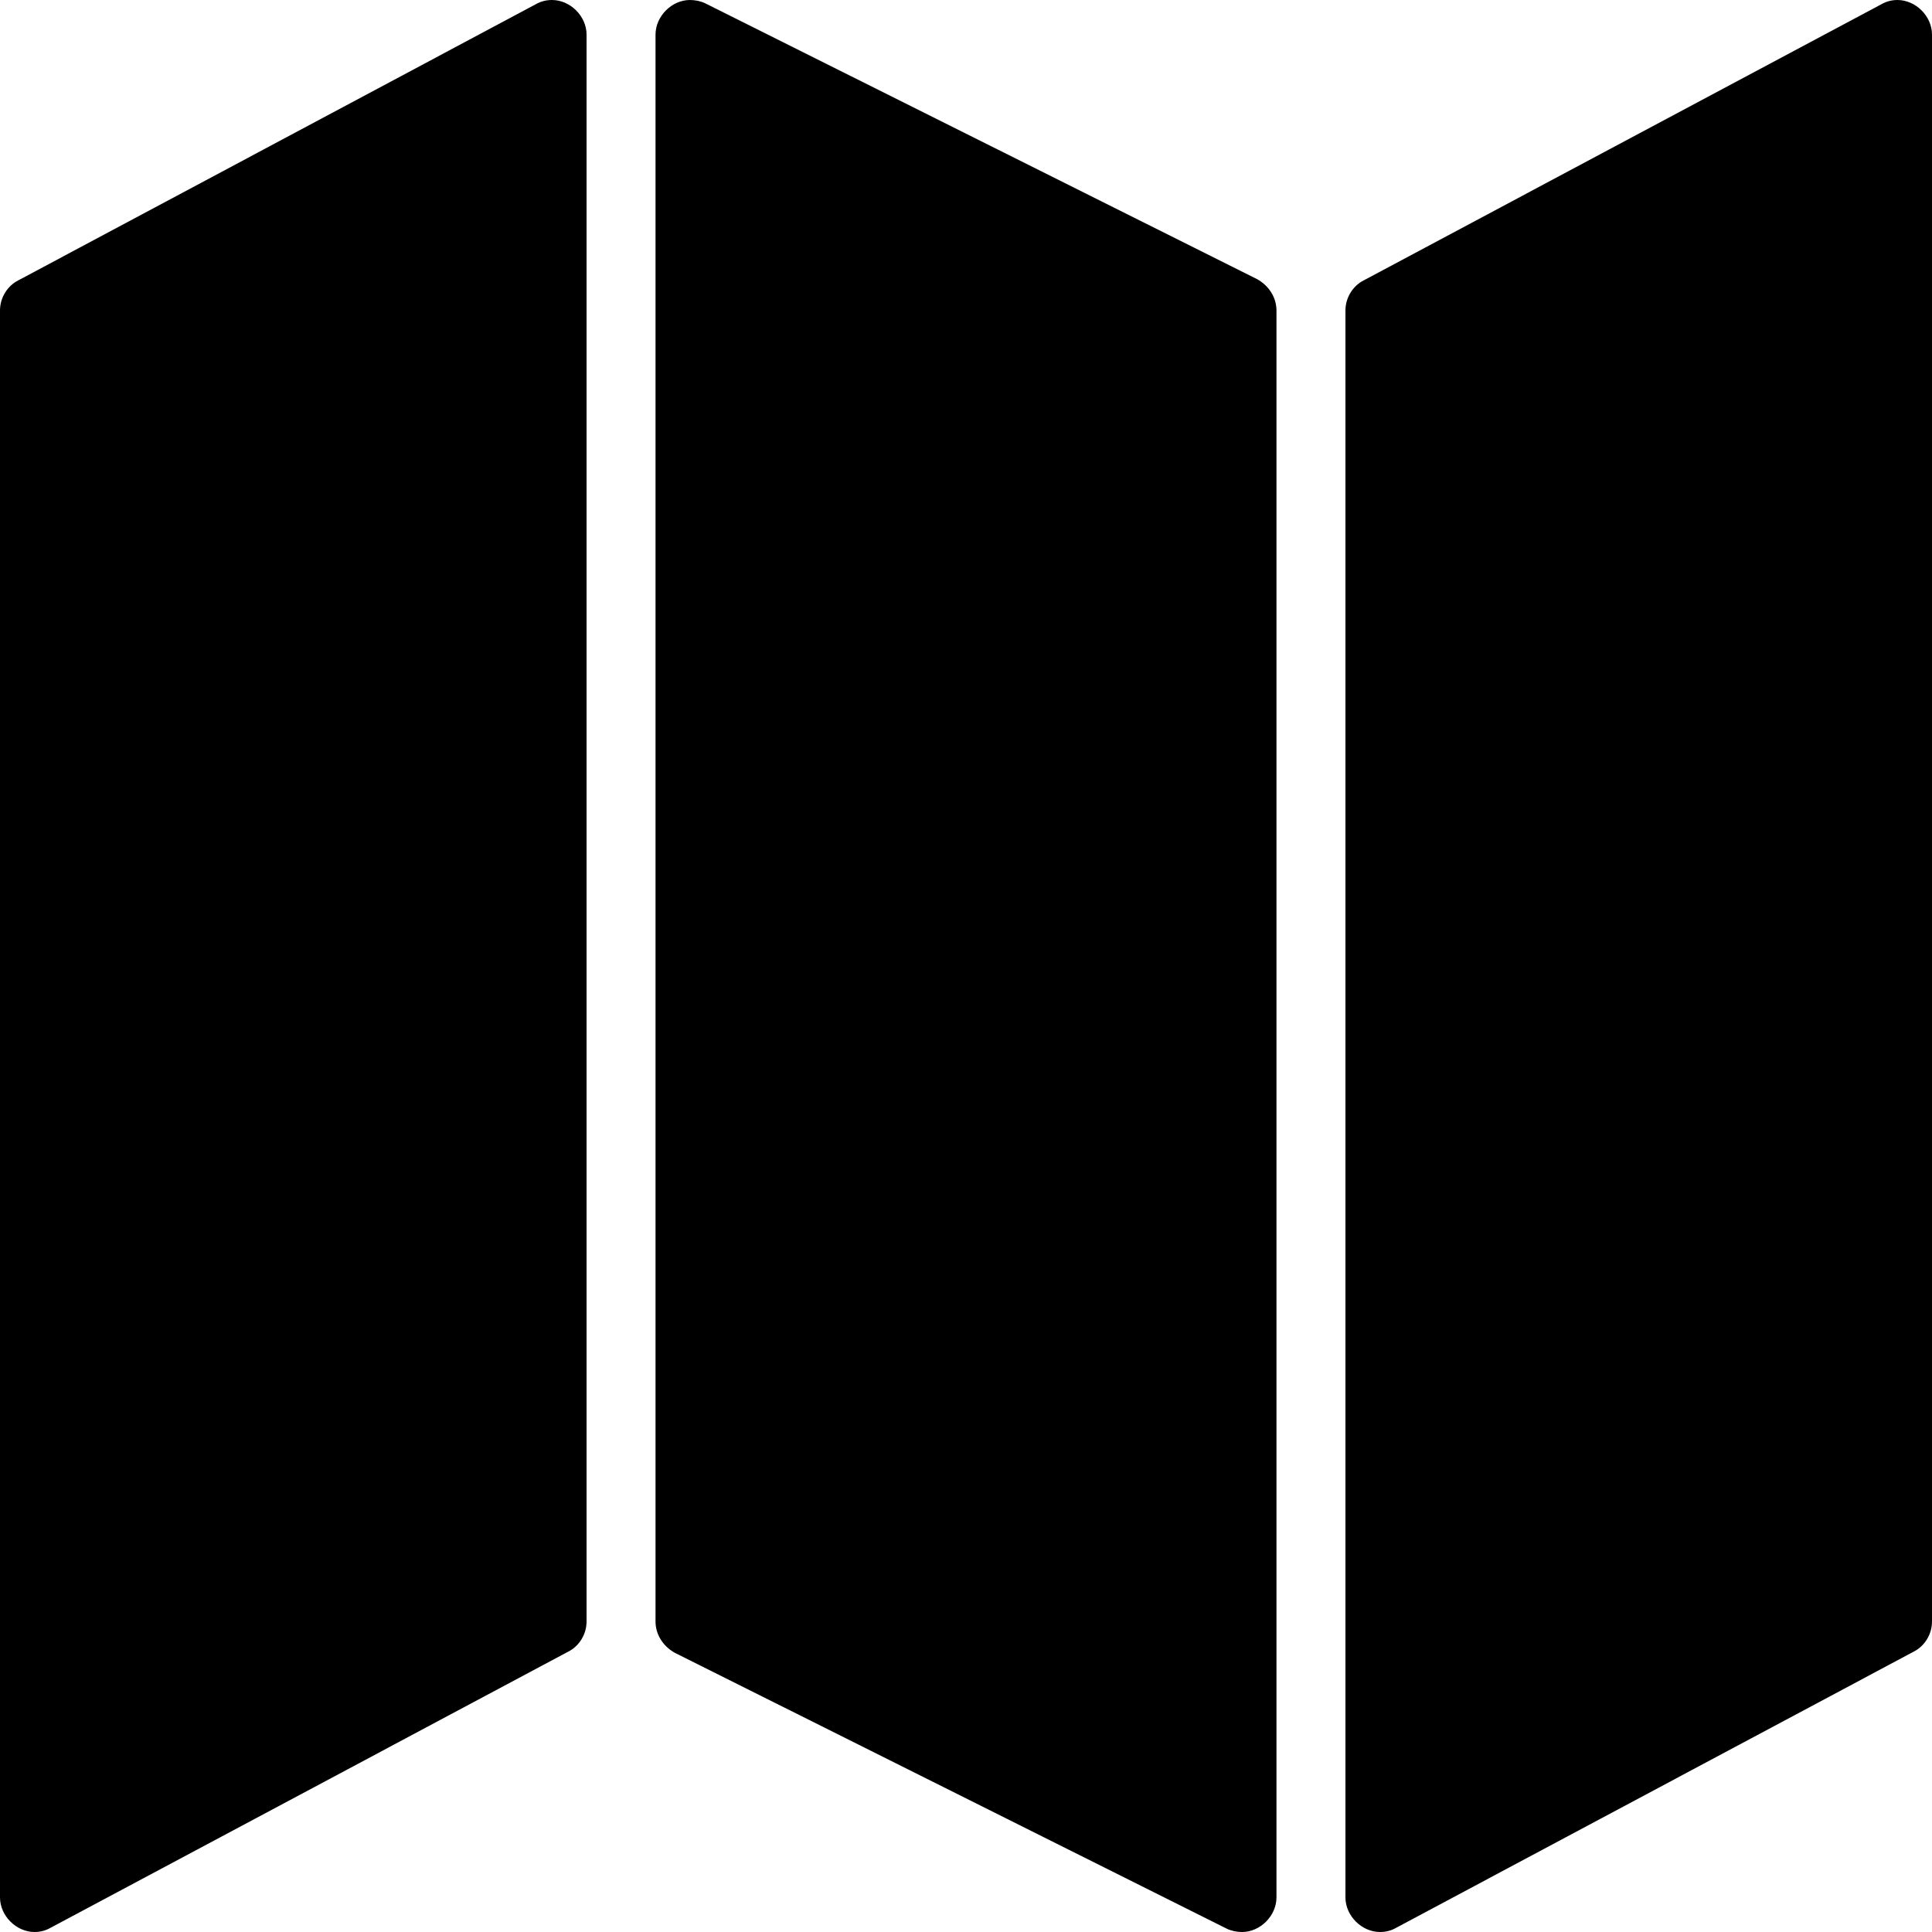 <svg height="1000" width="1000.0" xmlns="http://www.w3.org/2000/svg"><path d="m285.7 0c9.5 0 17.9 8.4 17.9 17.9v821.4c0 6.7-3.9 12.8-9.5 15.6l-267.9 142.9c-2.8 1.6-5.6 2.2-8.3 2.2-9.5 0-17.9-8.4-17.9-17.9v-821.4c0-6.7 3.9-12.8 9.5-15.6l267.8-142.9c2.8-1.6 5.6-2.2 8.4-2.2z m696.4 0c9.5 0 17.9 8.4 17.9 17.9v821.4c0 6.7-3.9 12.8-9.5 15.6l-267.8 142.9c-2.8 1.6-5.6 2.2-8.4 2.2-9.5 0-17.9-8.4-17.9-17.9v-821.4c0-6.7 3.9-12.8 9.5-15.6l267.9-142.9c2.8-1.6 5.6-2.2 8.3-2.2z m-625 0c2.8 0 5.6 0.6 7.9 1.7l285.7 142.8c6.1 3.4 10 9.5 10 16.2v821.4c0 9.5-8.4 17.9-17.8 17.9-2.8 0-5.6-0.6-7.9-1.7l-285.7-142.8c-6.1-3.4-10-9.5-10-16.2v-821.4c0-9.5 8.4-17.9 17.8-17.9z" /></svg>